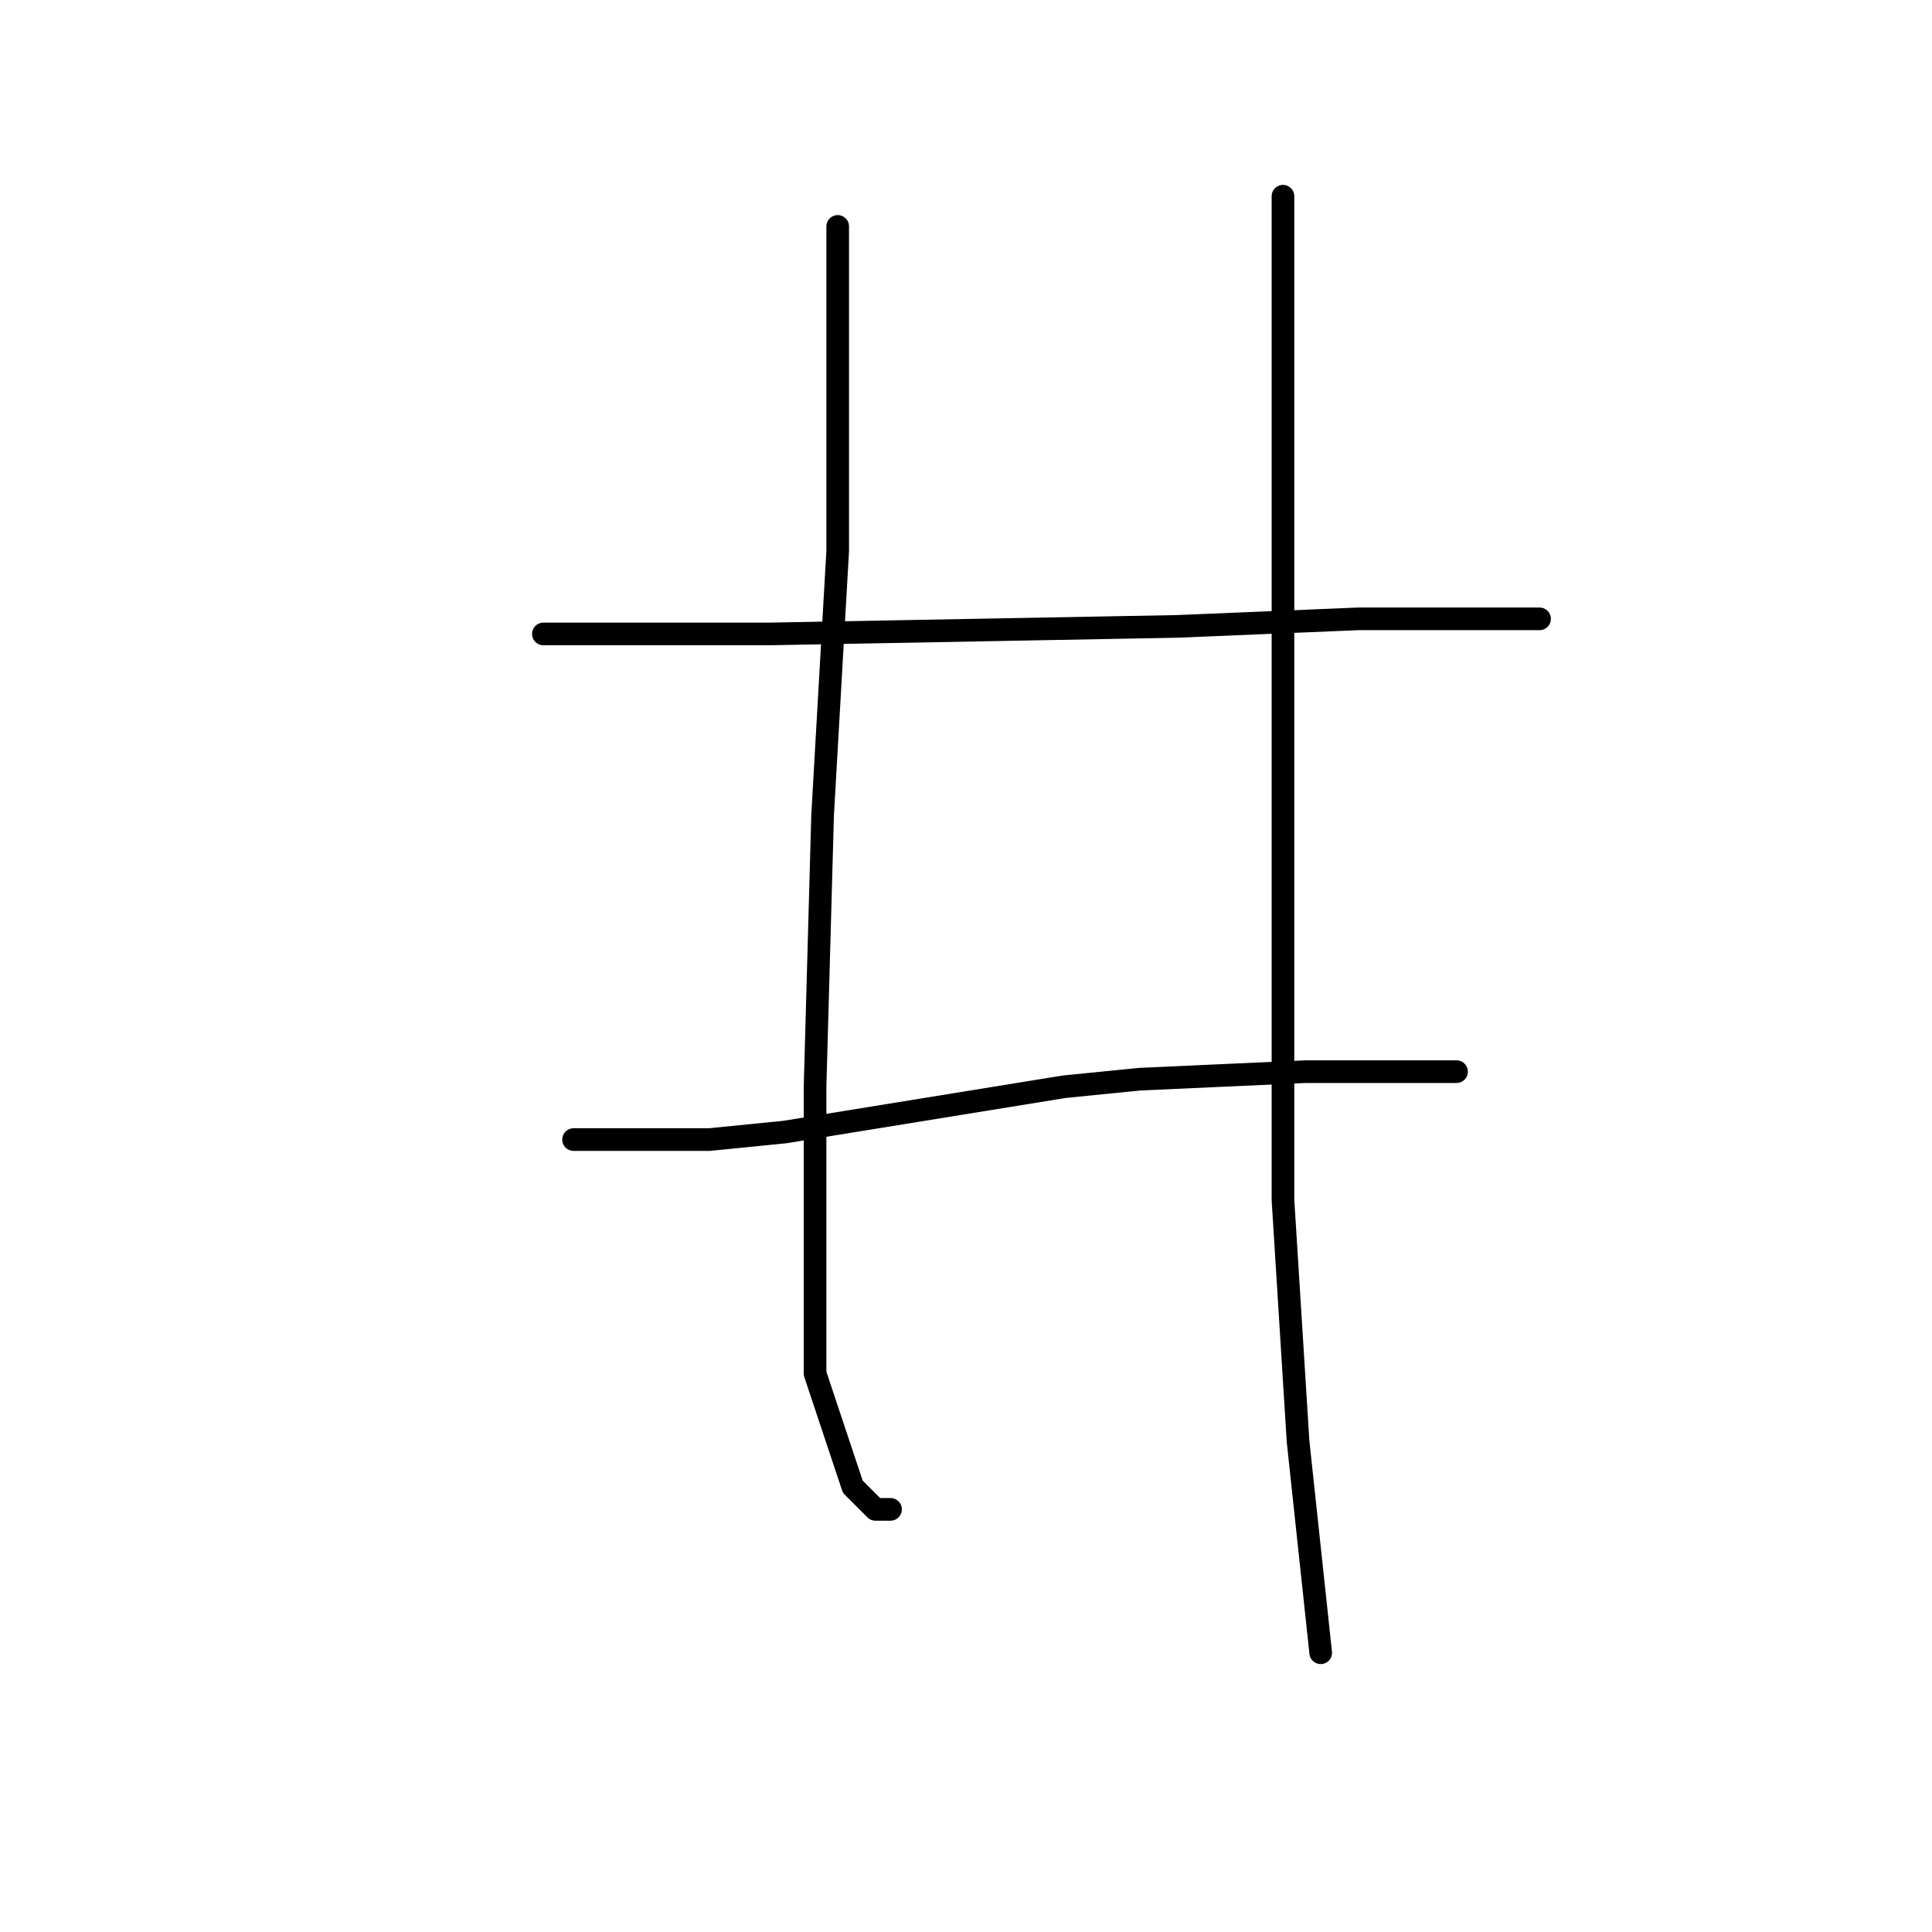 <?xml version="1.0" standalone="no"?>
    <svg width="256" height="256" xmlns="http://www.w3.org/2000/svg" version="1.1">
    <polyline stroke="black" stroke-width="3" stroke-linecap="round" fill="transparent" stroke-linejoin="round" points="72 84 87 84 102 84 156 83 180 82 198 82 204 82 204 82 " />
        <polyline stroke="black" stroke-width="3" stroke-linecap="round" fill="transparent" stroke-linejoin="round" points="76 151 85 151 94 151 104 150 141 144 151 143 173 142 188 142 193 142 193 142 " />
        <polyline stroke="black" stroke-width="3" stroke-linecap="round" fill="transparent" stroke-linejoin="round" points="111 30 111 39 111 48 111 73 109 108 108 144 108 158 108 182 113 197 116 200 118 200 118 200 " />
        <polyline stroke="black" stroke-width="3" stroke-linecap="round" fill="transparent" stroke-linejoin="round" points="170 26 170 46 170 66 170 98 170 128 170 159 172 191 175 219 175 219 " />
        </svg>